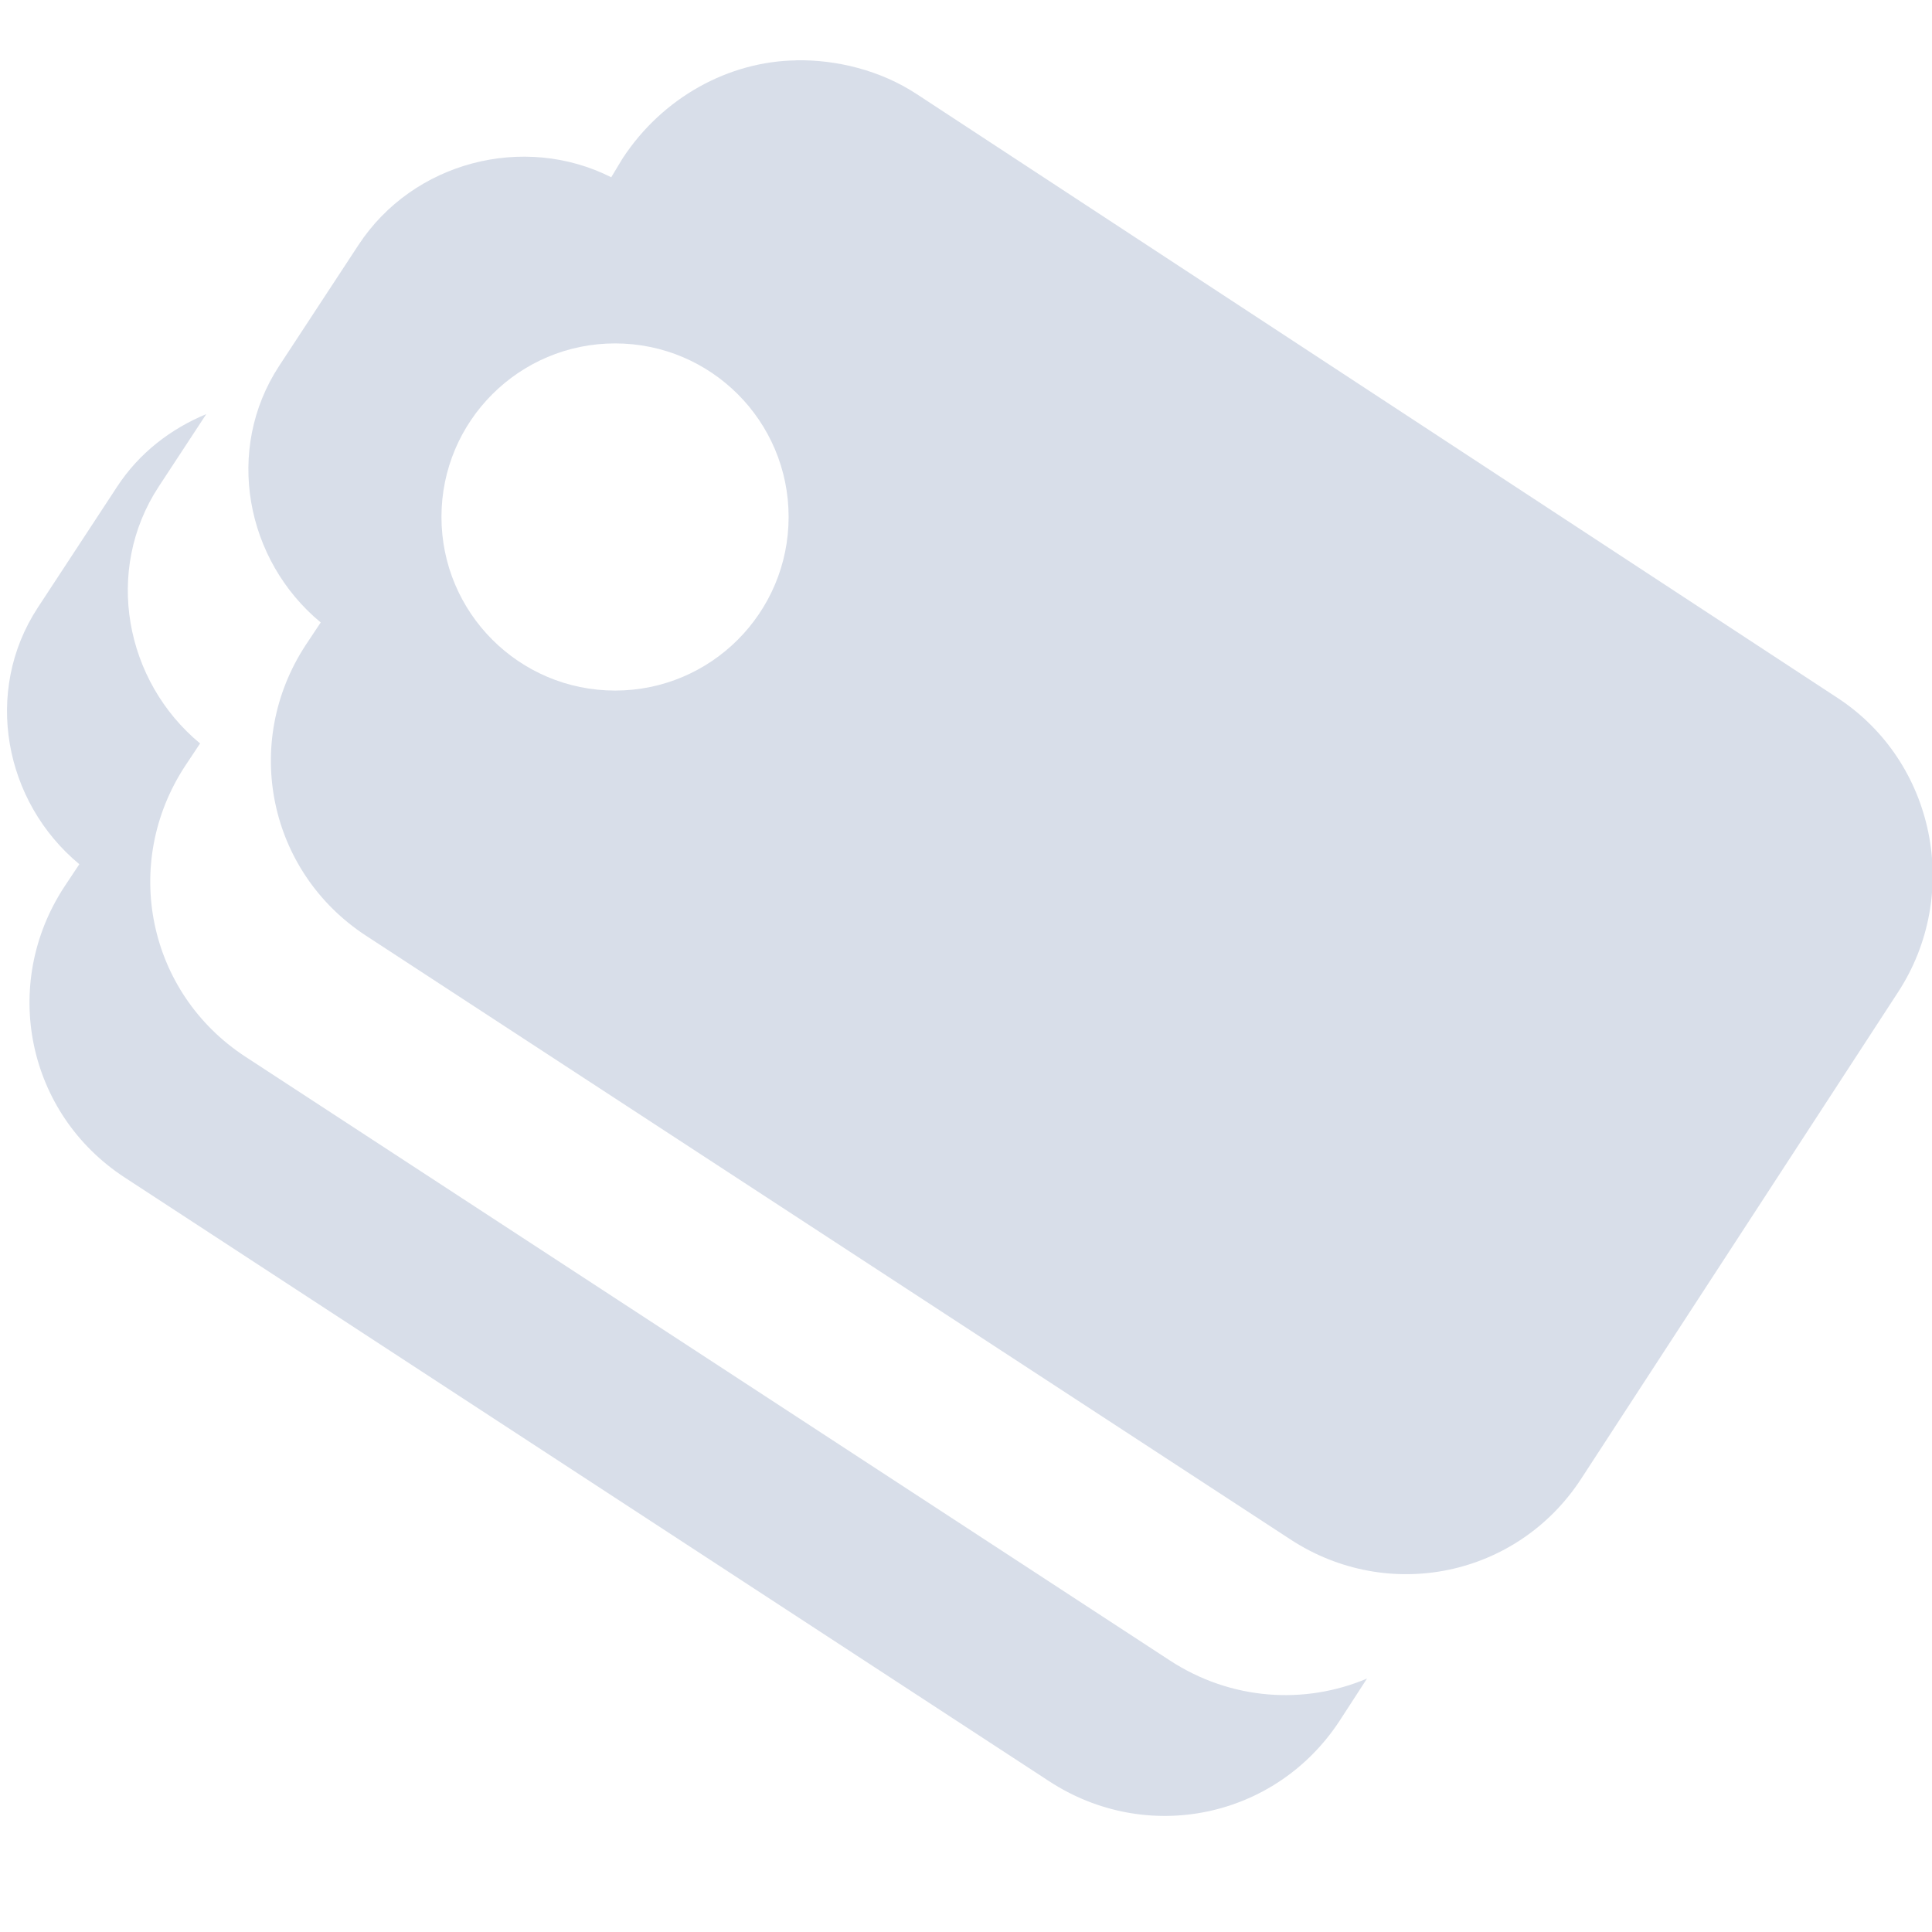 <?xml version="1.0" encoding="UTF-8"?>
<svg version="1.1" viewBox="0 0 16 16" xmlns="http://www.w3.org/2000/svg">
<g transform="translate(-30.976 -221.36)">
<path transform="translate(31.976,220.36)" d="m5.594 1.5c-0.56 8e-3 -1.107 0.307-1.438 0.812l-0.094 0.156c-0.722-0.364-1.64-0.131-2.094 0.562l-0.656 1c-0.454 0.693-0.279 1.609 0.344 2.125l-0.125 0.188c-0.529 0.809-0.309 1.877 0.5 2.406l7.656 5c0.809 0.529 1.877 0.309 2.406-0.5l2.625-4.031c0.529-0.809 0.309-1.908-0.5-2.438l-7.625-5c-0.303-0.199-0.664-0.286-1-0.281zm-1.5 2.344c0.794 0 1.437 0.643 1.437 1.437 0 0.794-0.643 1.438-1.437 1.438-0.794 0-1.438-0.644-1.438-1.438 0-0.794 0.644-1.437 1.438-1.437z" style="fill:#d8dee9"/>
</g>
<path d="m1.707 3.43c-0.292 0.121-0.555 0.321-0.738 0.602l-0.656 1c-0.454 0.693-0.279 1.609 0.344 2.125l-0.125 0.188c-0.529 0.809-0.309 1.877 0.5 2.406l7.656 5c0.809 0.529 1.876 0.309 2.406-0.5l0.227-0.35c-0.514 0.218-1.125 0.182-1.633-0.15l-7.656-5c-0.809-0.529-1.029-1.597-0.5-2.406l0.125-0.188c-0.623-0.516-0.797-1.432-0.344-2.125l0.395-0.602zm1.293 0.949c-0.126 0.154-0.233 0.324-0.287 0.521 0.092-0.025 0.189-0.035 0.287-0.043v-0.479z" style="fill:#d8dee9"/>
</svg>
